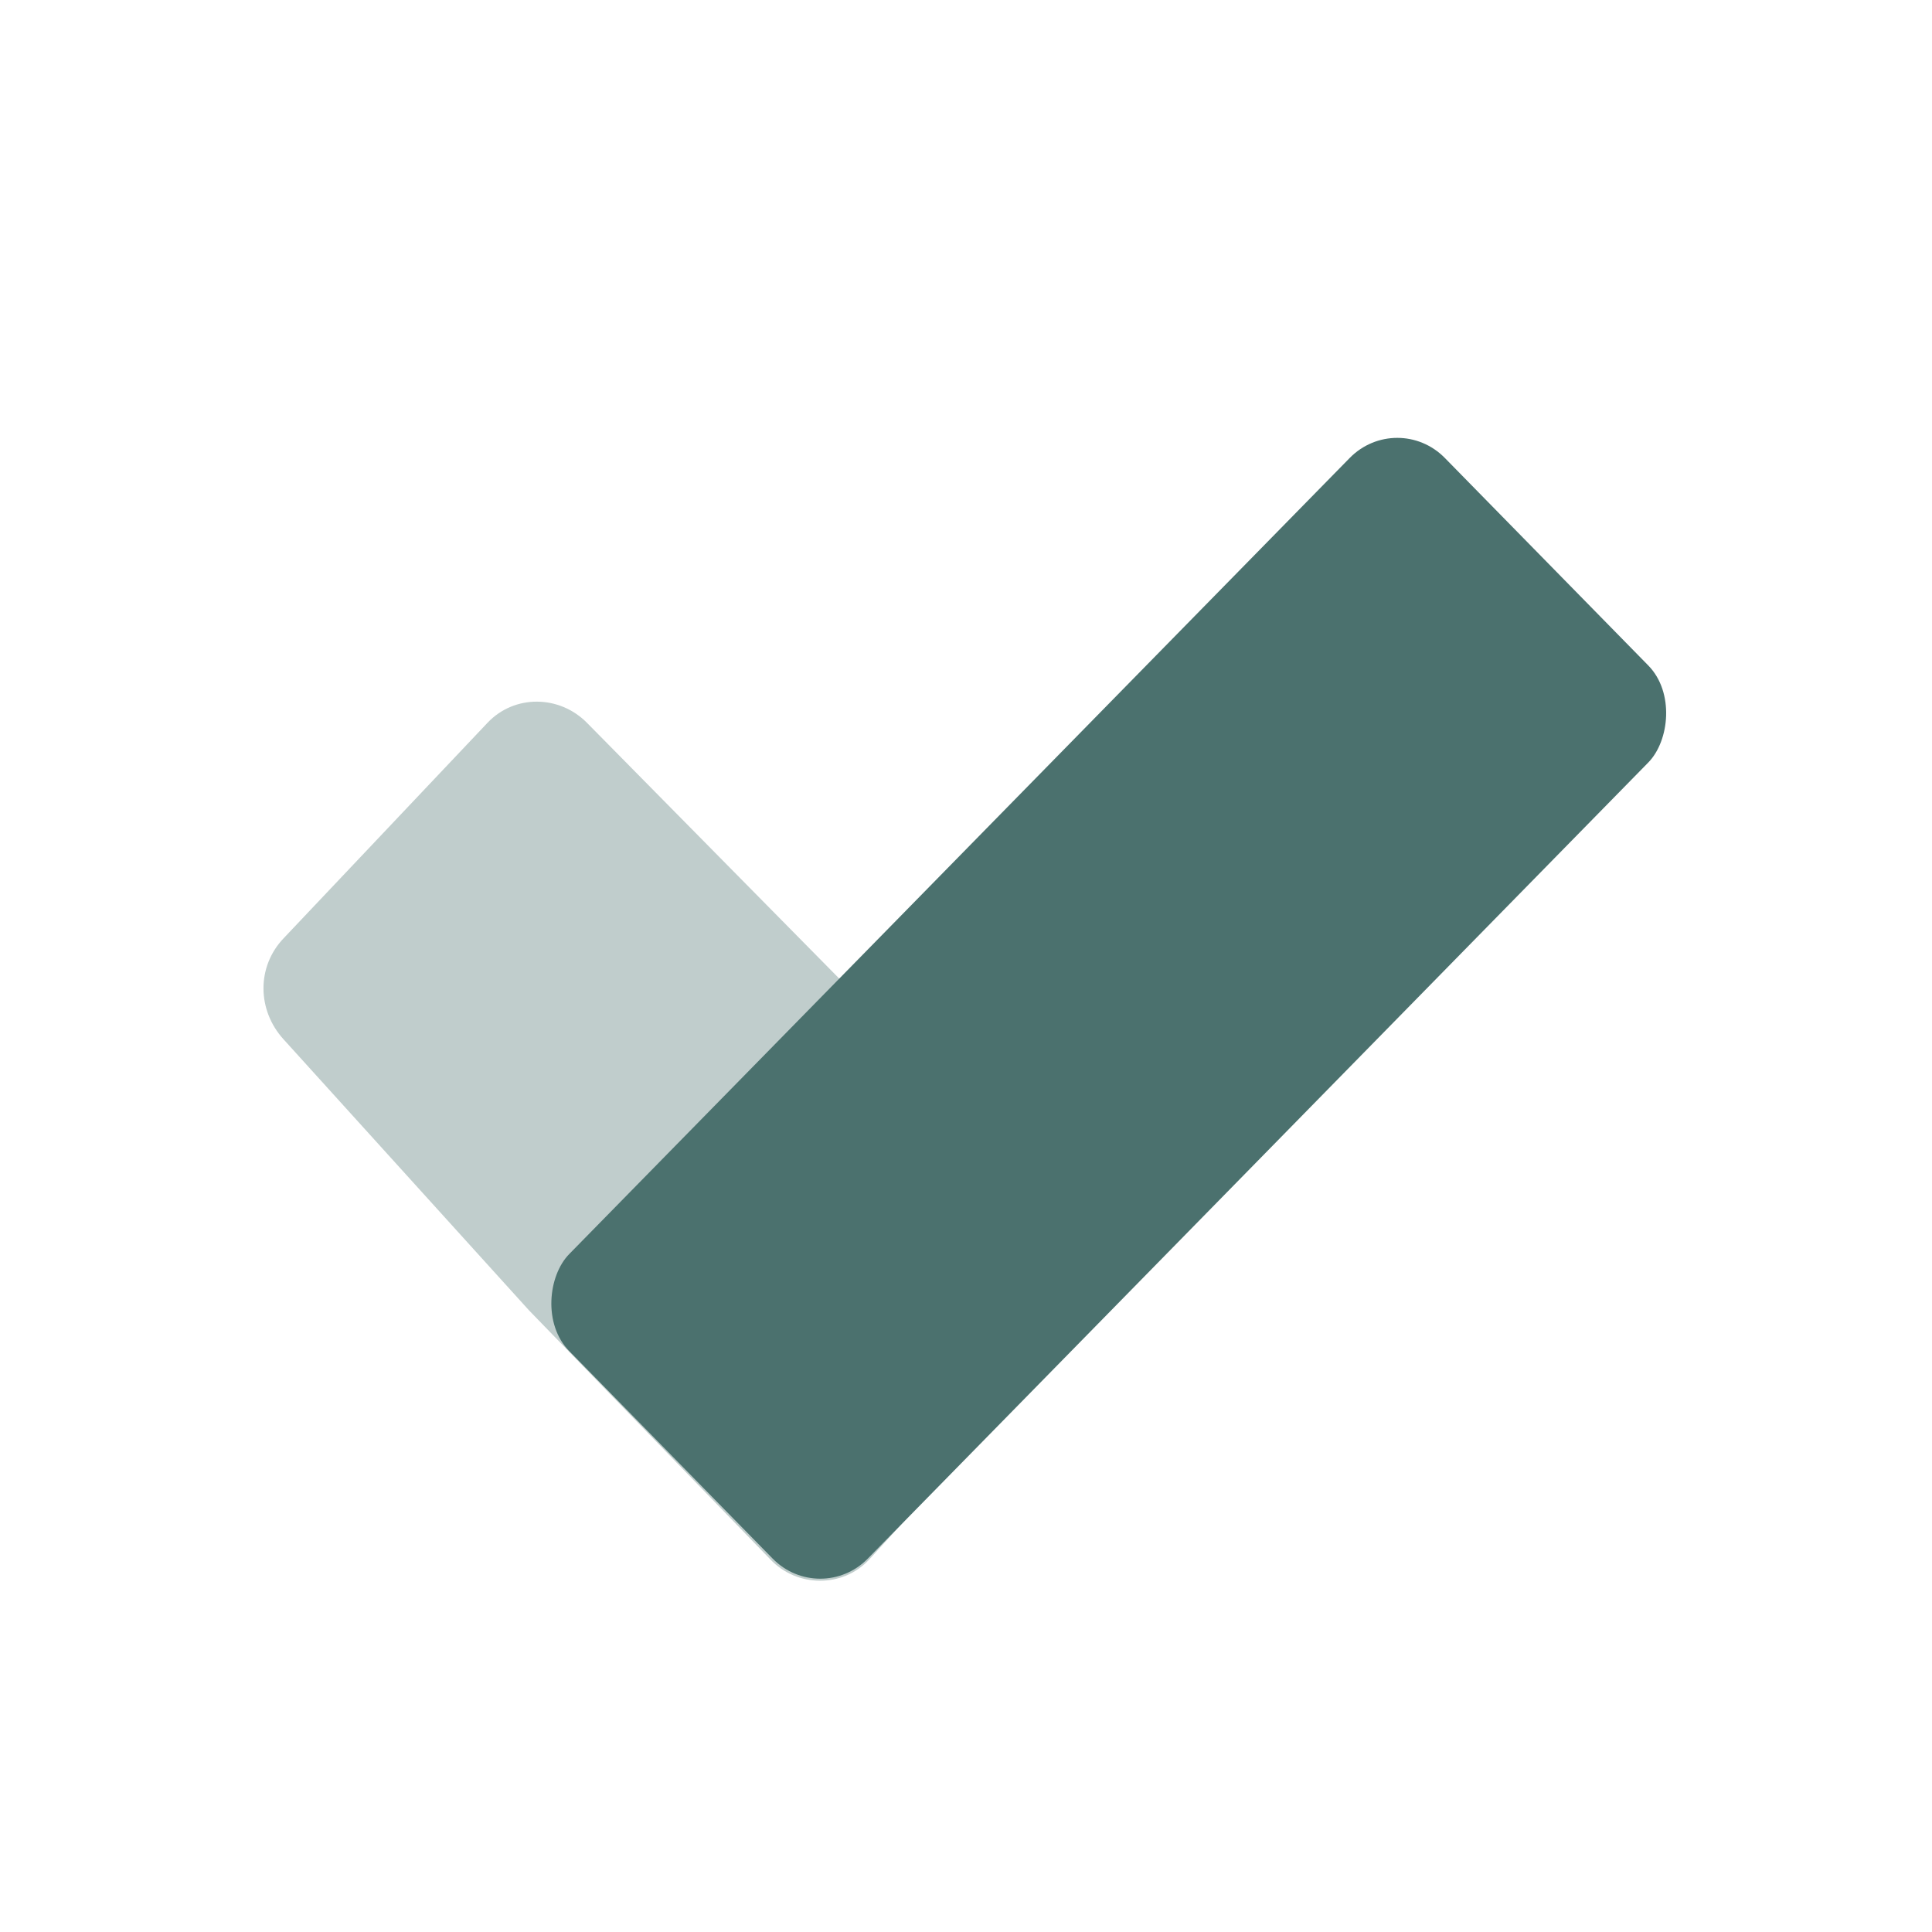 <svg xmlns="http://www.w3.org/2000/svg" width="22" height="22" version="1.1">
 <defs>
  <style id="current-color-scheme" type="text/css">
   .ColorScheme-Text { color:#4b716e; } .ColorScheme-Highlight { color:#4285f4; } .ColorScheme-NeutralText { color:#ff9800; } .ColorScheme-PositiveText { color:#4caf50; } .ColorScheme-NegativeText { color:#f44336; }
  </style>
 </defs>
 <path style="opacity:0.35;fill:currentColor" class="ColorScheme-Text" d="m 12.325,15.099 -2.423,2.655 c -0.301,0.33 -0.828,0.326 -1.133,0 L 6.021,14.918 3.228,11.834 c -0.3,-0.331 -0.307,-0.824 0,-1.148 L 5.551,8.231 c 0.307,-0.325 0.819,-0.318 1.133,0 l 5.641,5.719 c 0.314,0.318 0.301,0.818 0,1.148 z"/>
 <rect style="fill:currentColor" class="ColorScheme-Text" width="4.857" height="14.244" x="14.63" y="-8.1" ry=".774" transform="matrix(0.7,0.714,-0.7,0.714,0,0)"/>
</svg>

